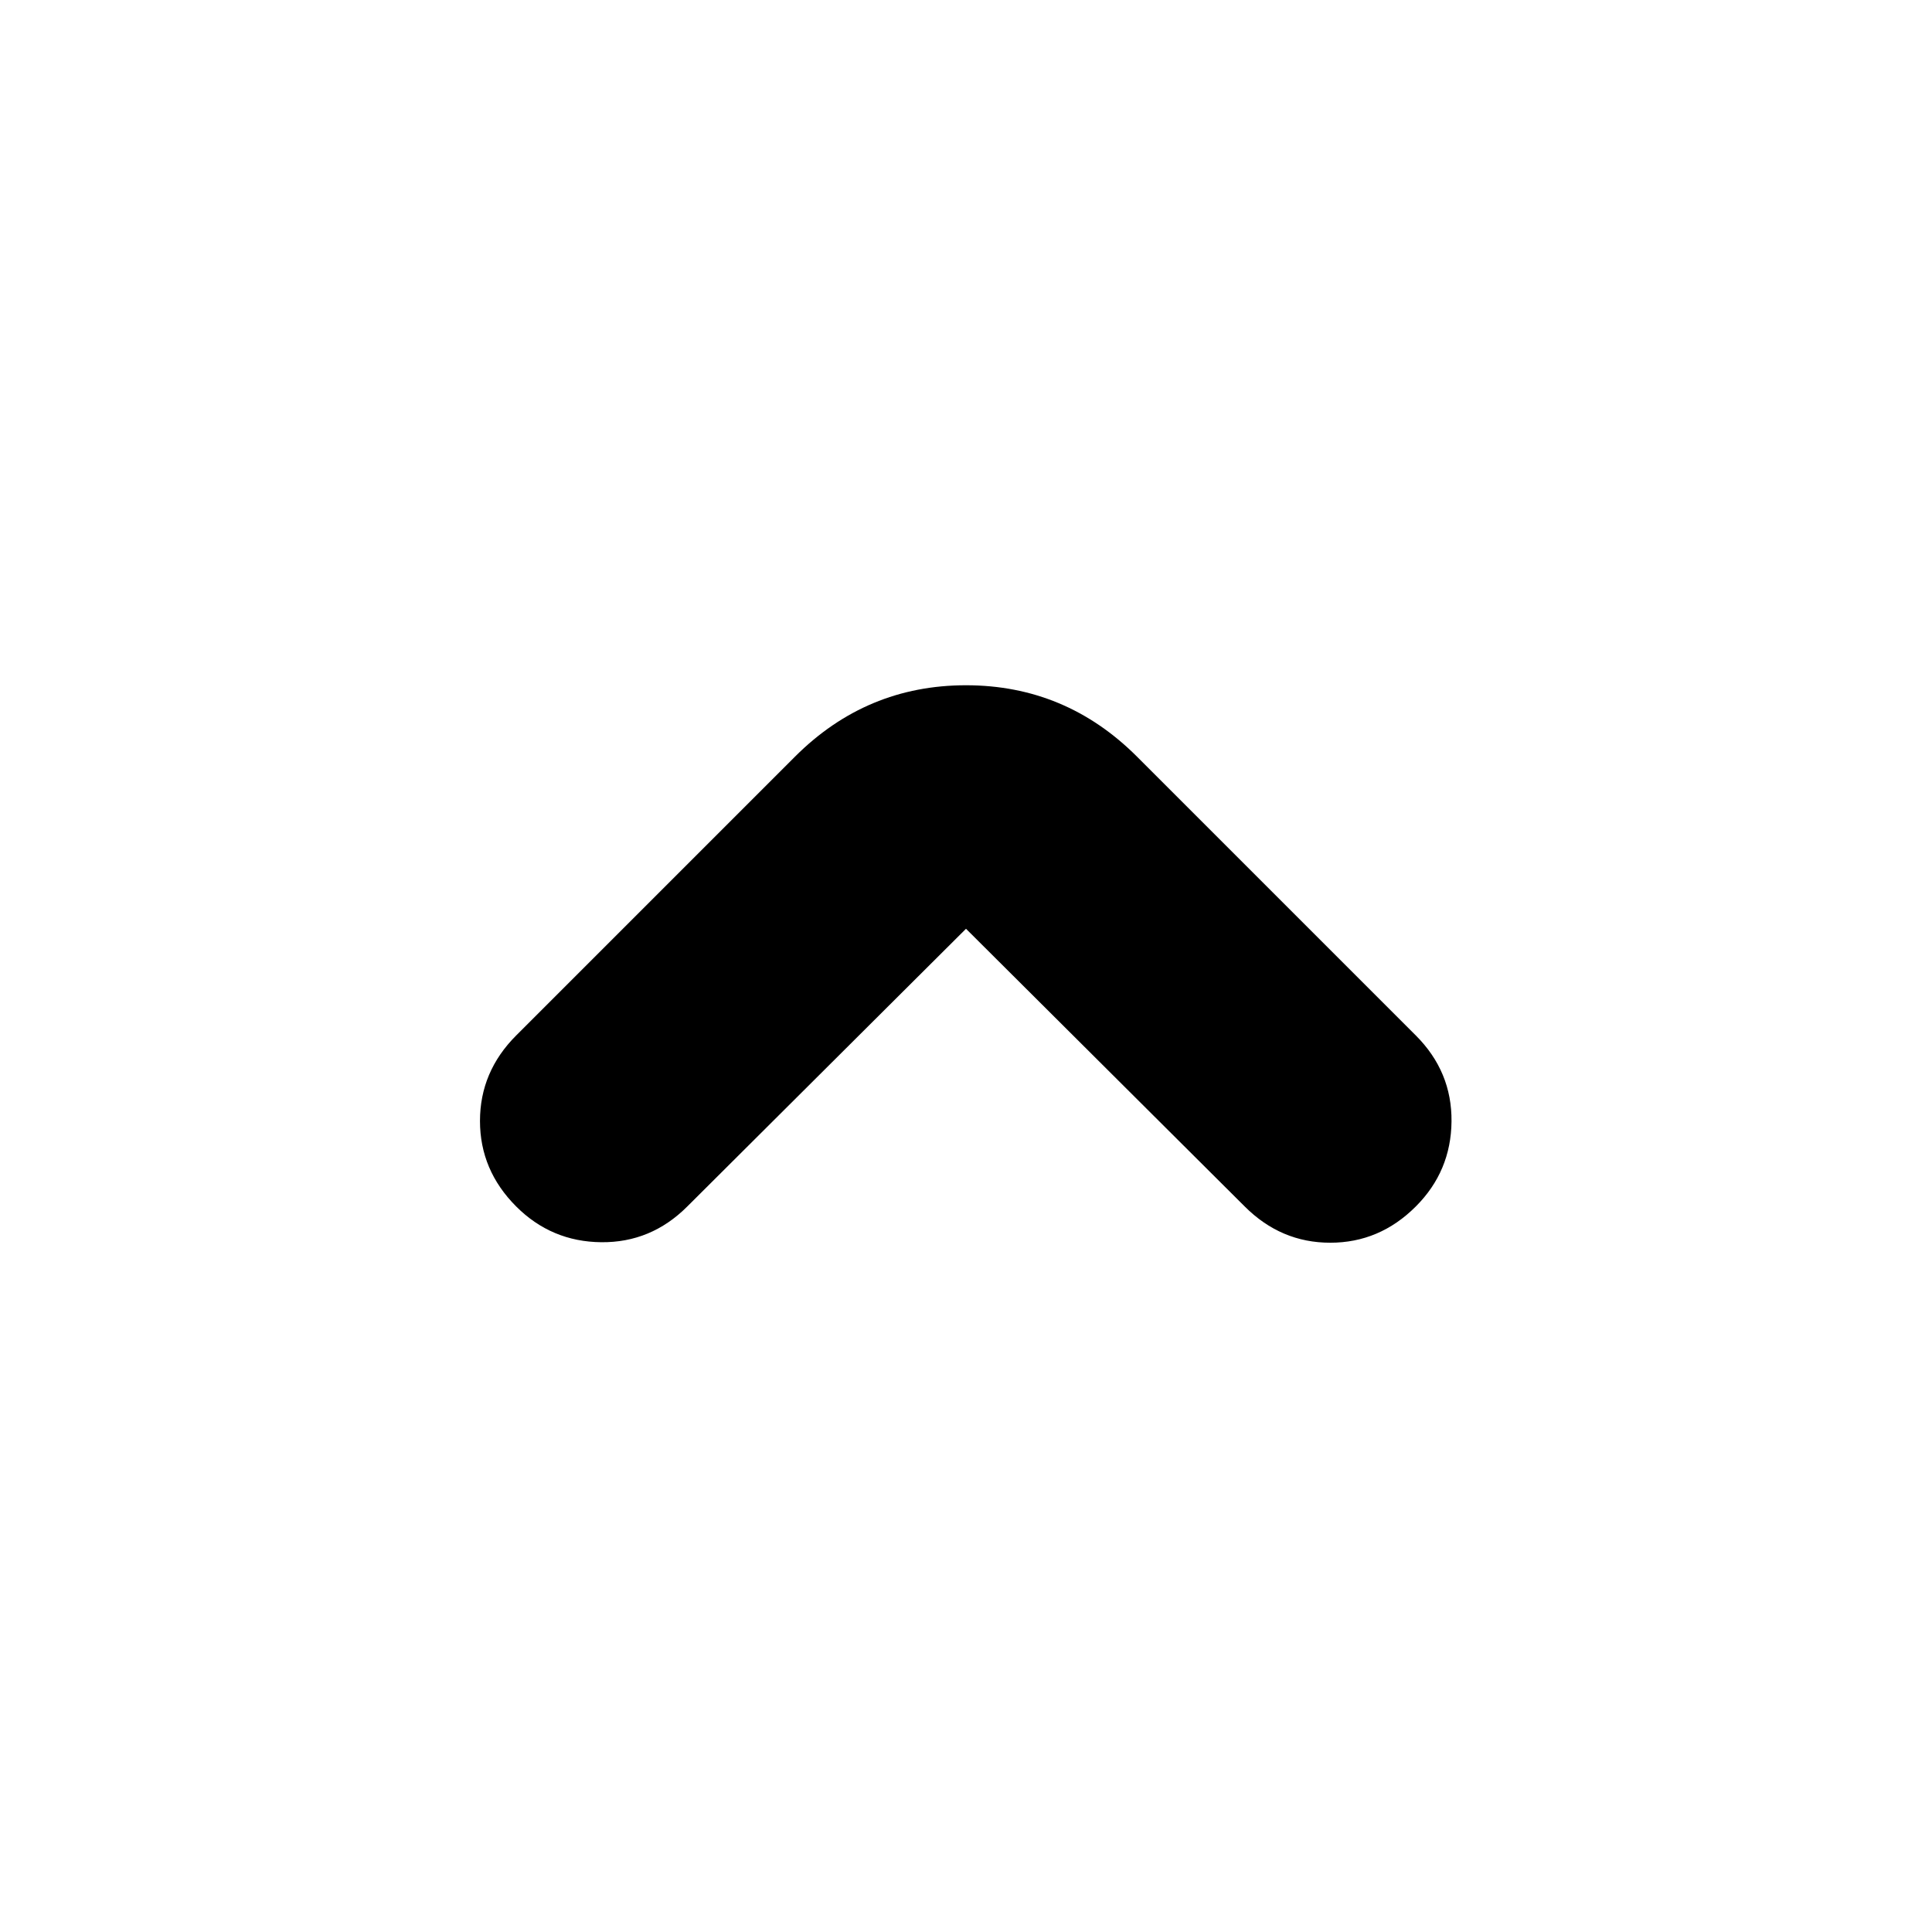 <svg xmlns="http://www.w3.org/2000/svg" height="24" viewBox="0 -960 960 960" width="24"><path d="m480-498.5-138.5 138q-18 18-42.75 17.75T256.5-360.5q-18-18-18-42.5t18-42.5L395-584q35.5-35.5 85-35.5t85 35.5l138.5 138.5q18 18 17.75 42.75T703.5-360.5q-18 18-42.5 18t-42.5-18L480-498.5Z"/></svg>